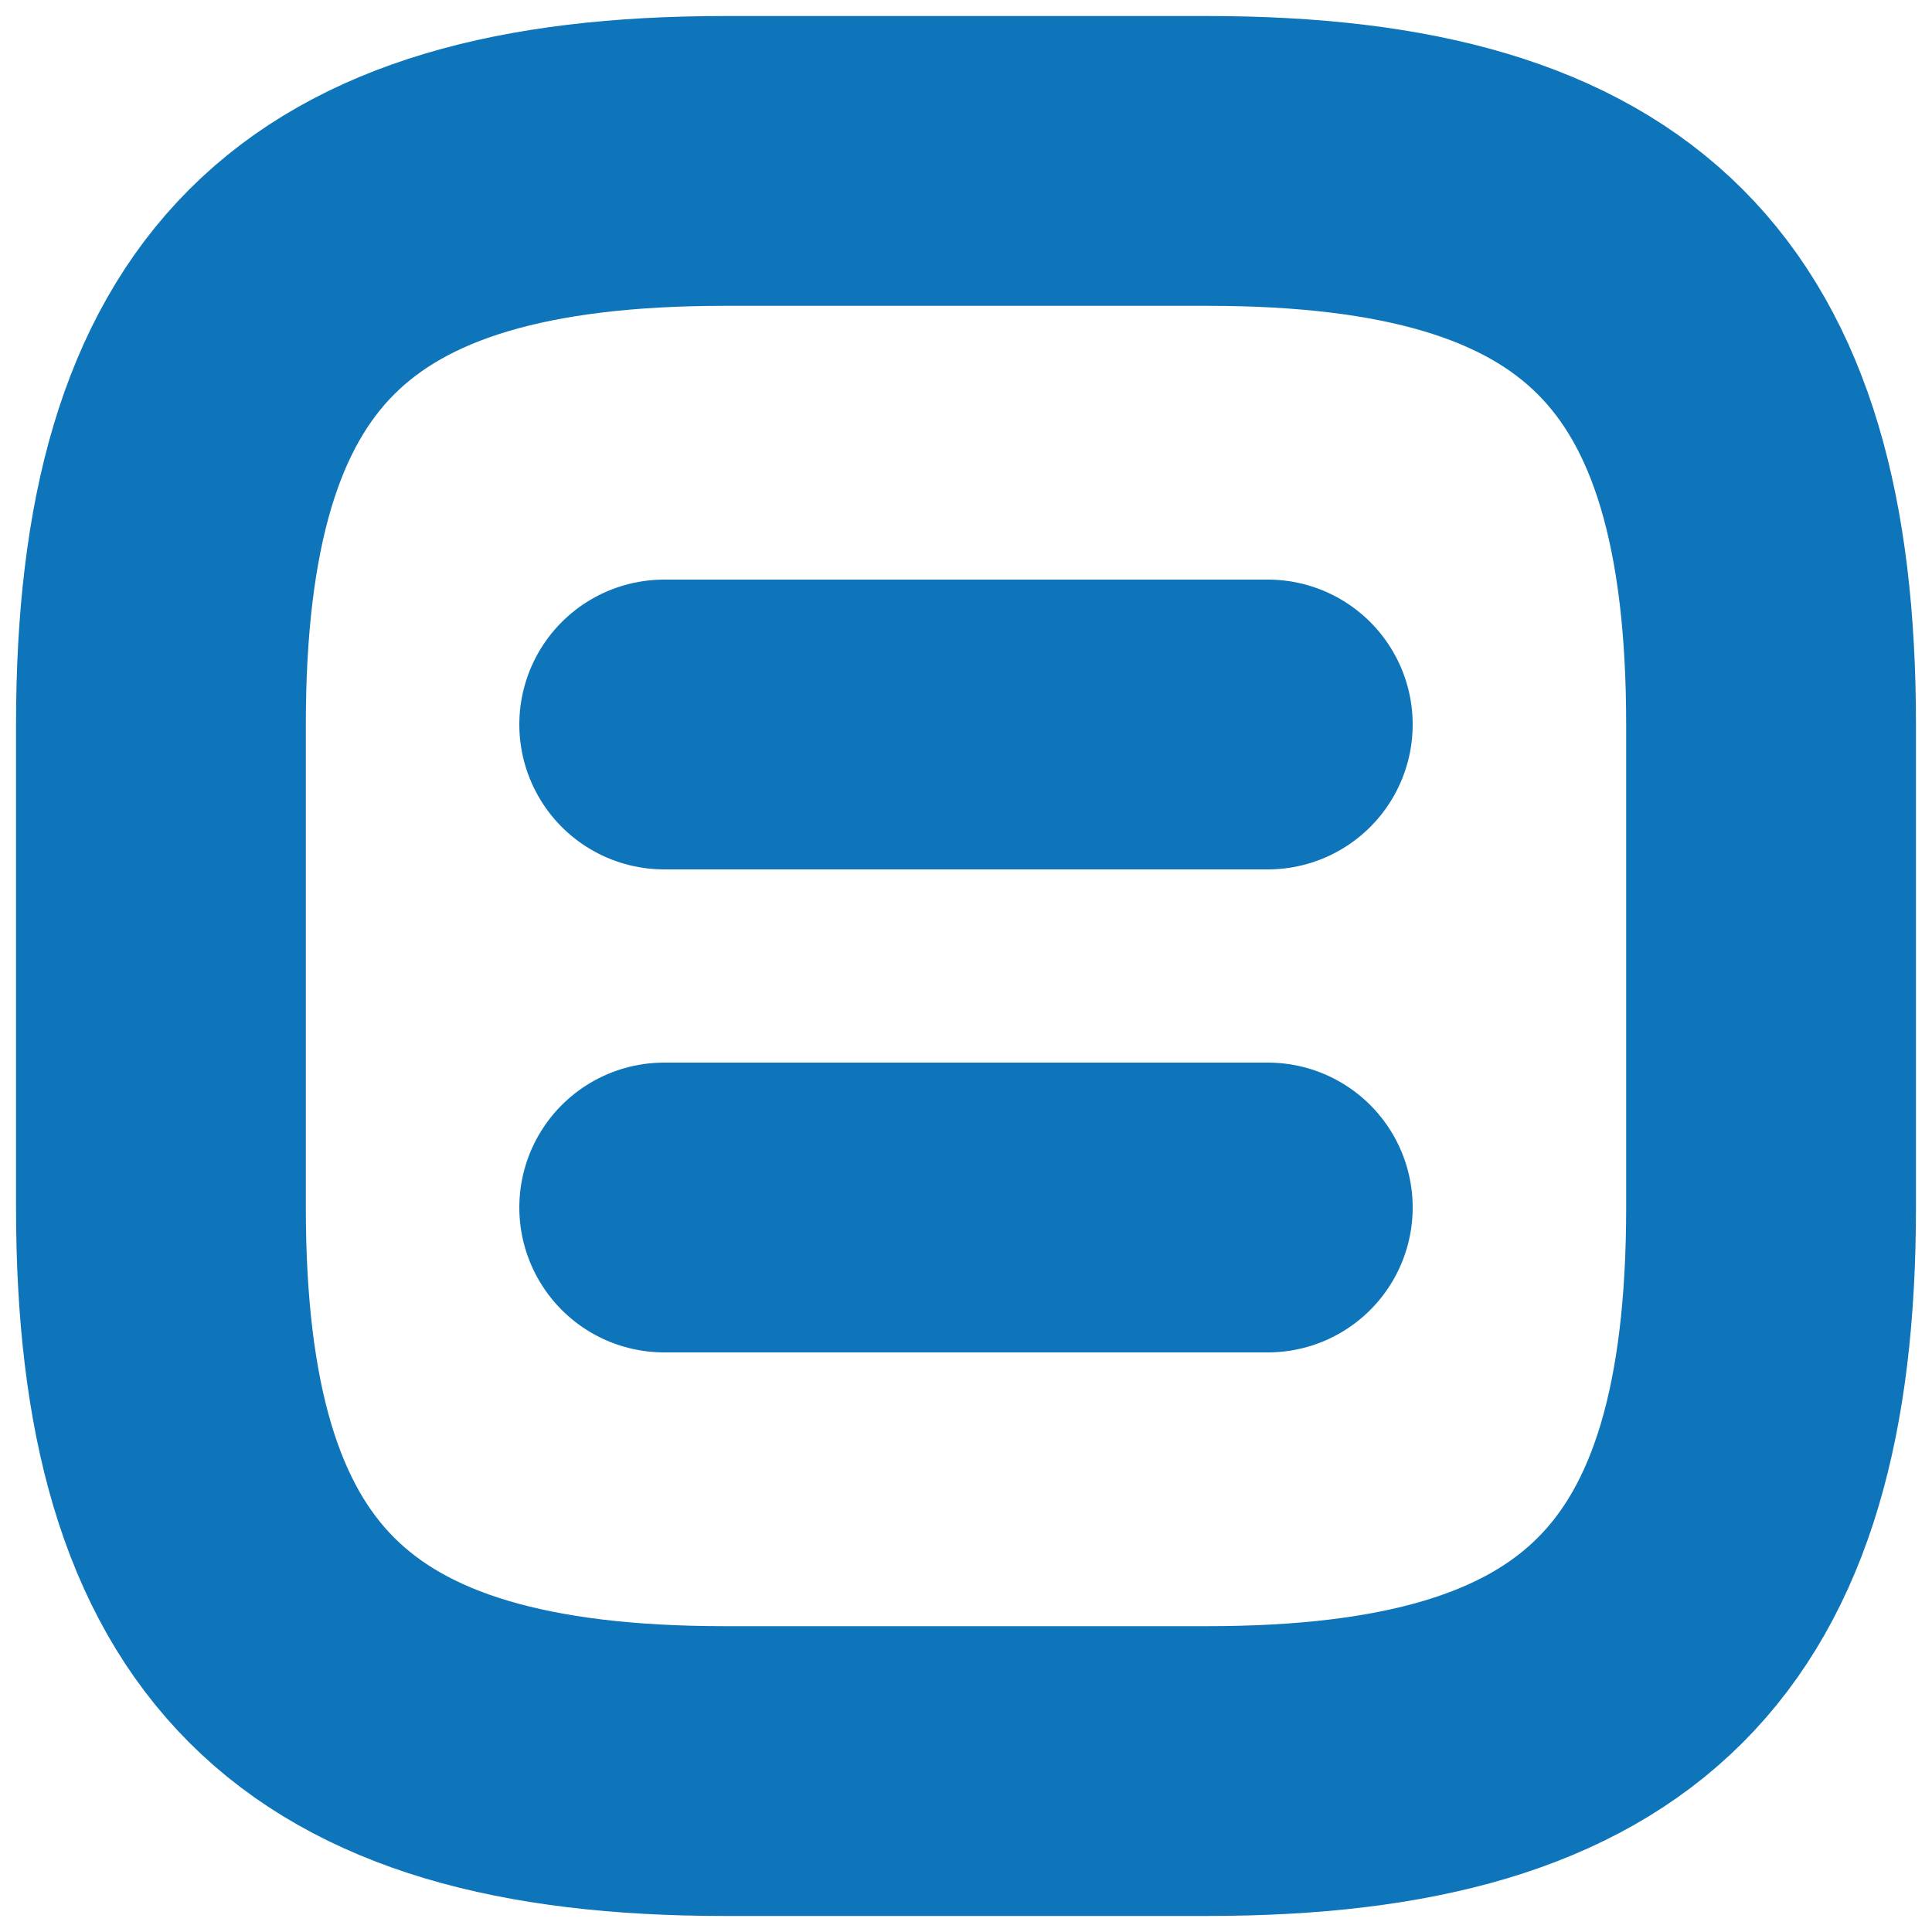 <svg width="10" height="10" viewBox="0 0 10 10" fill="none" xmlns="http://www.w3.org/2000/svg">
<path d="M3.75 9.167H6.25C8.333 9.167 9.167 8.333 9.167 6.25V3.75C9.167 1.667 8.333 0.833 6.25 0.833H3.75C1.667 0.833 0.833 1.667 0.833 3.75V6.25C0.833 8.333 1.667 9.167 3.75 9.167Z" stroke="#0E75BB" stroke-width="1.5" stroke-linecap="round" stroke-linejoin="round"/>
<path d="M6.562 3.75H3.438" stroke="#0E75BB" stroke-width="1.5" stroke-linecap="round" stroke-linejoin="round"/>
<path d="M6.562 6.25H3.438" stroke="#0E75BB" stroke-width="1.5" stroke-linecap="round" stroke-linejoin="round"/>
</svg>
